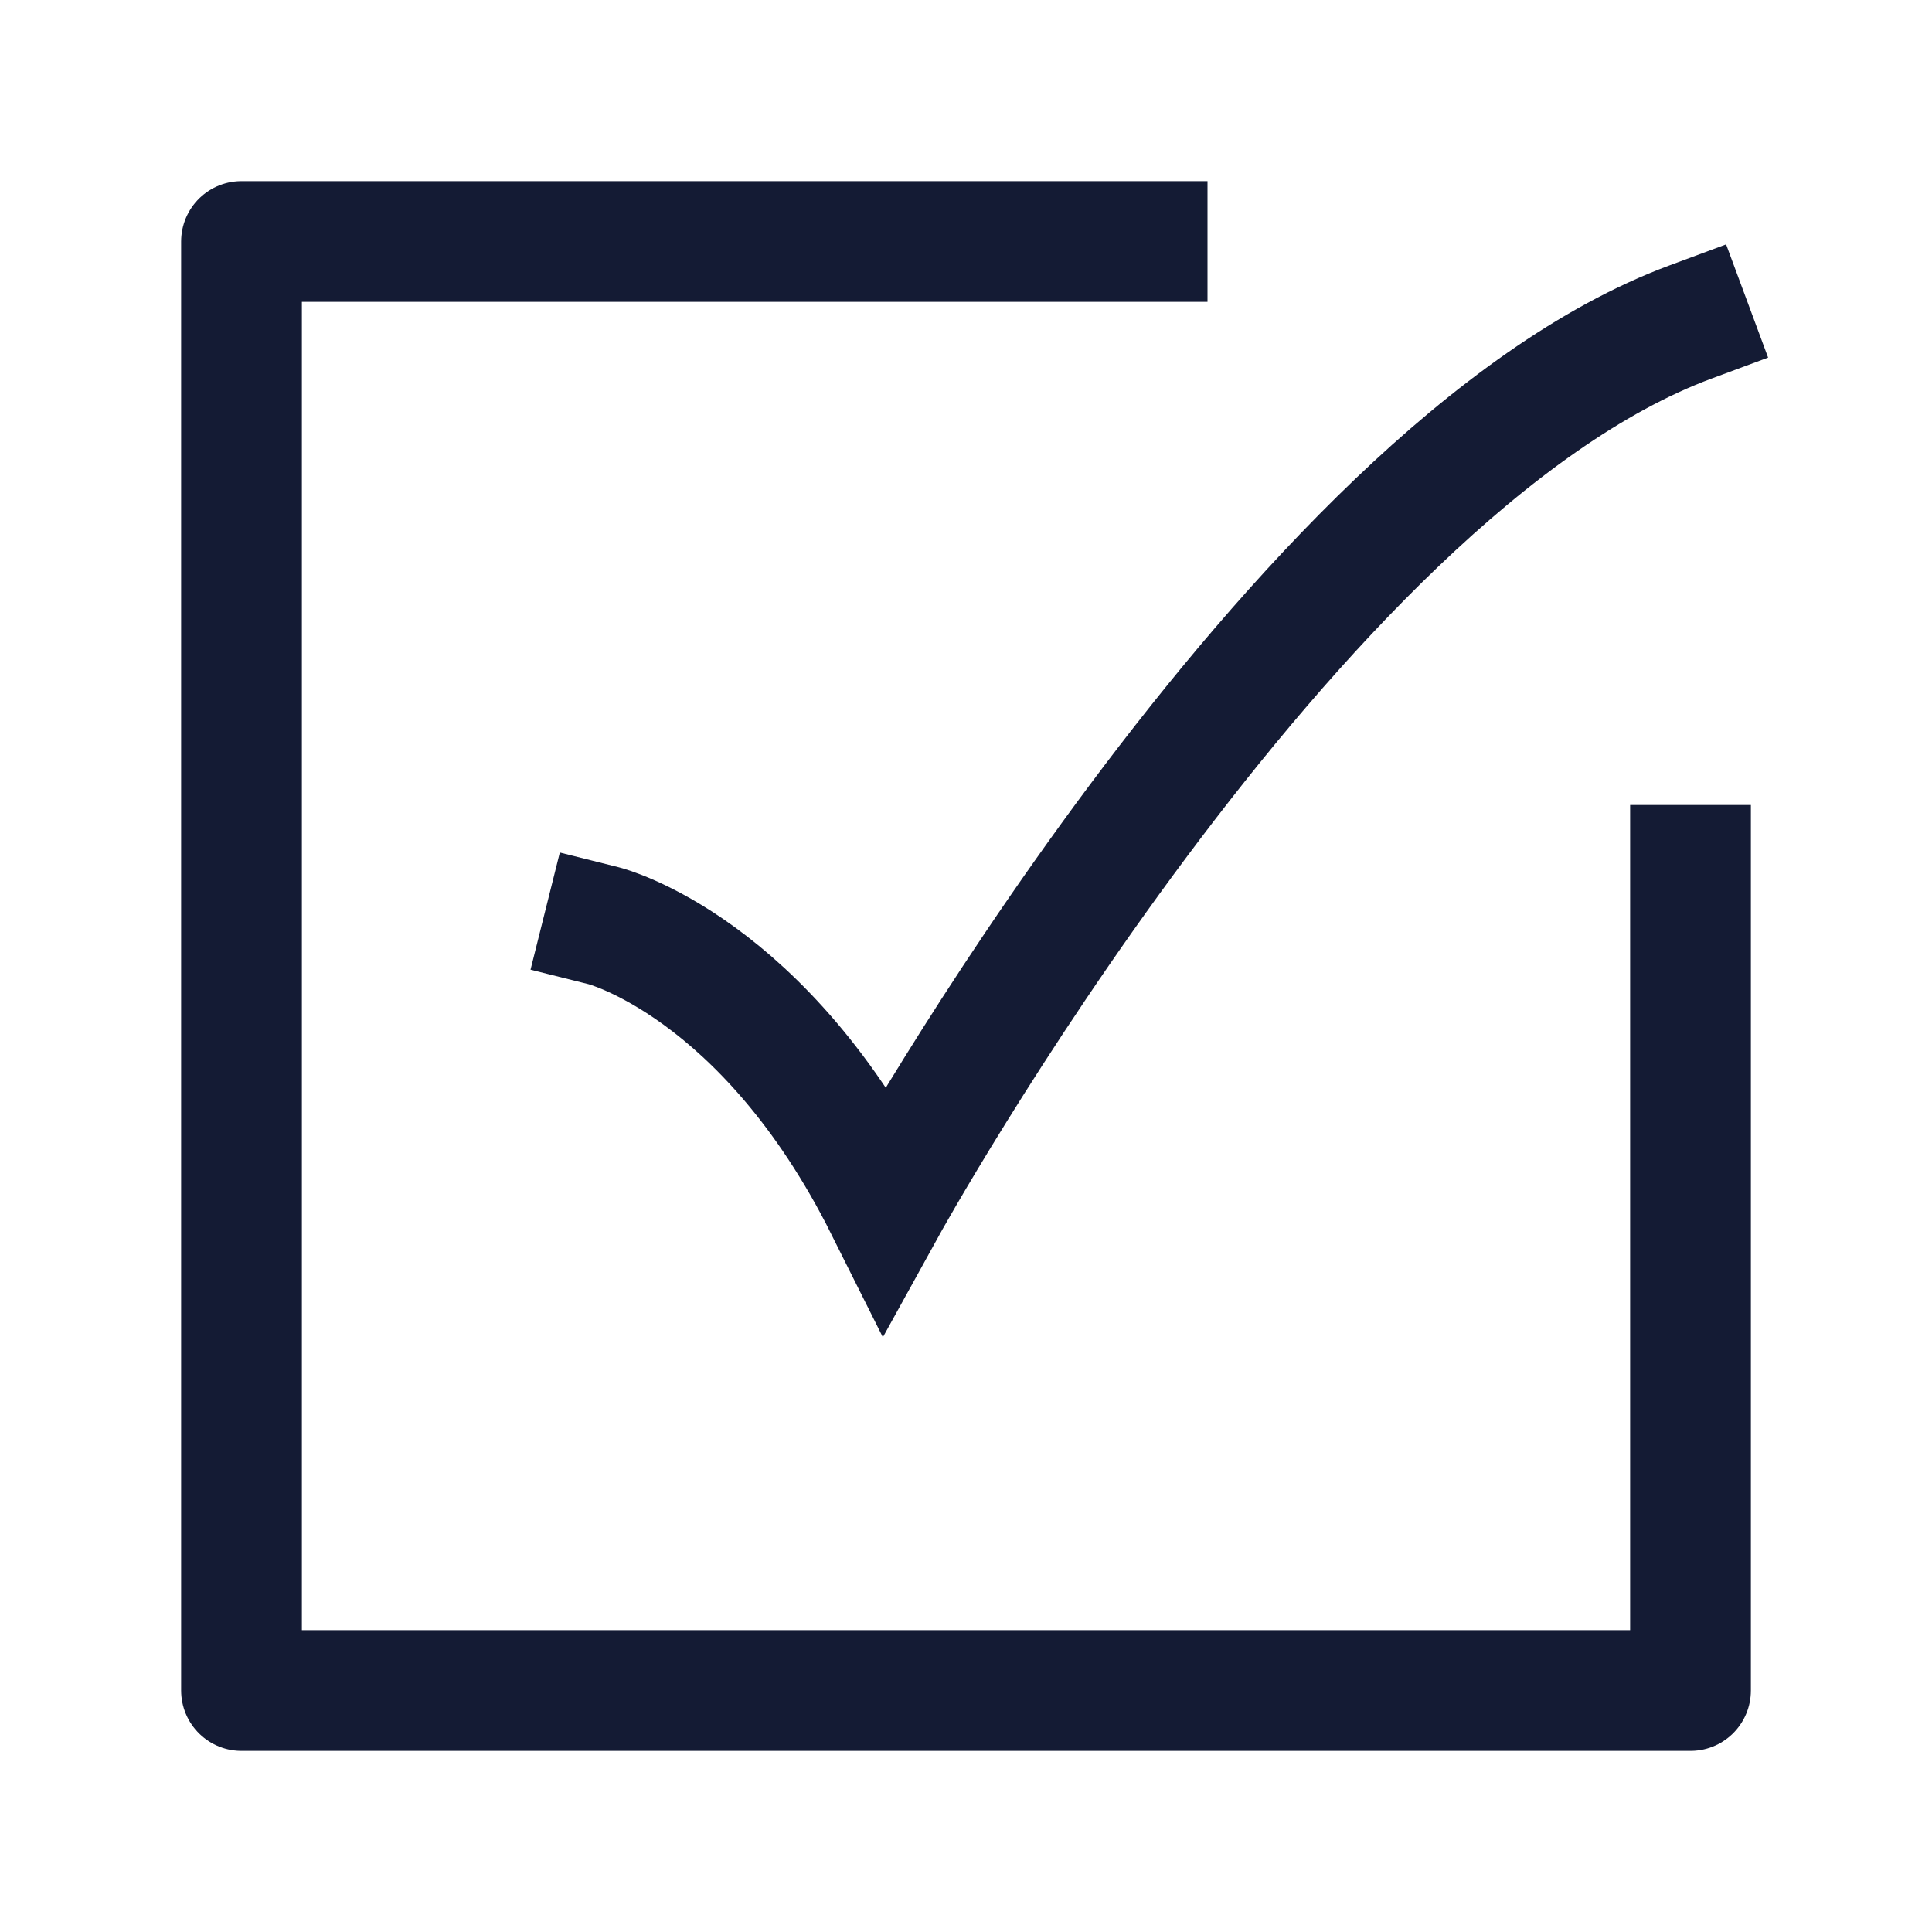 <svg width="24" height="24" viewBox="0 0 24 24" fill="none" xmlns="http://www.w3.org/2000/svg">
<path d="M21 10V21H3V3H15" stroke="#141B34" stroke-width="1.5" stroke-linejoin="round"/>
<path d="M7.5 11.5C7.5 11.5 9.5 12 11 15C11 15 16.059 5.833 21 4" stroke="#141B34" stroke-width="1.5" stroke-linecap="square"/>
</svg>
